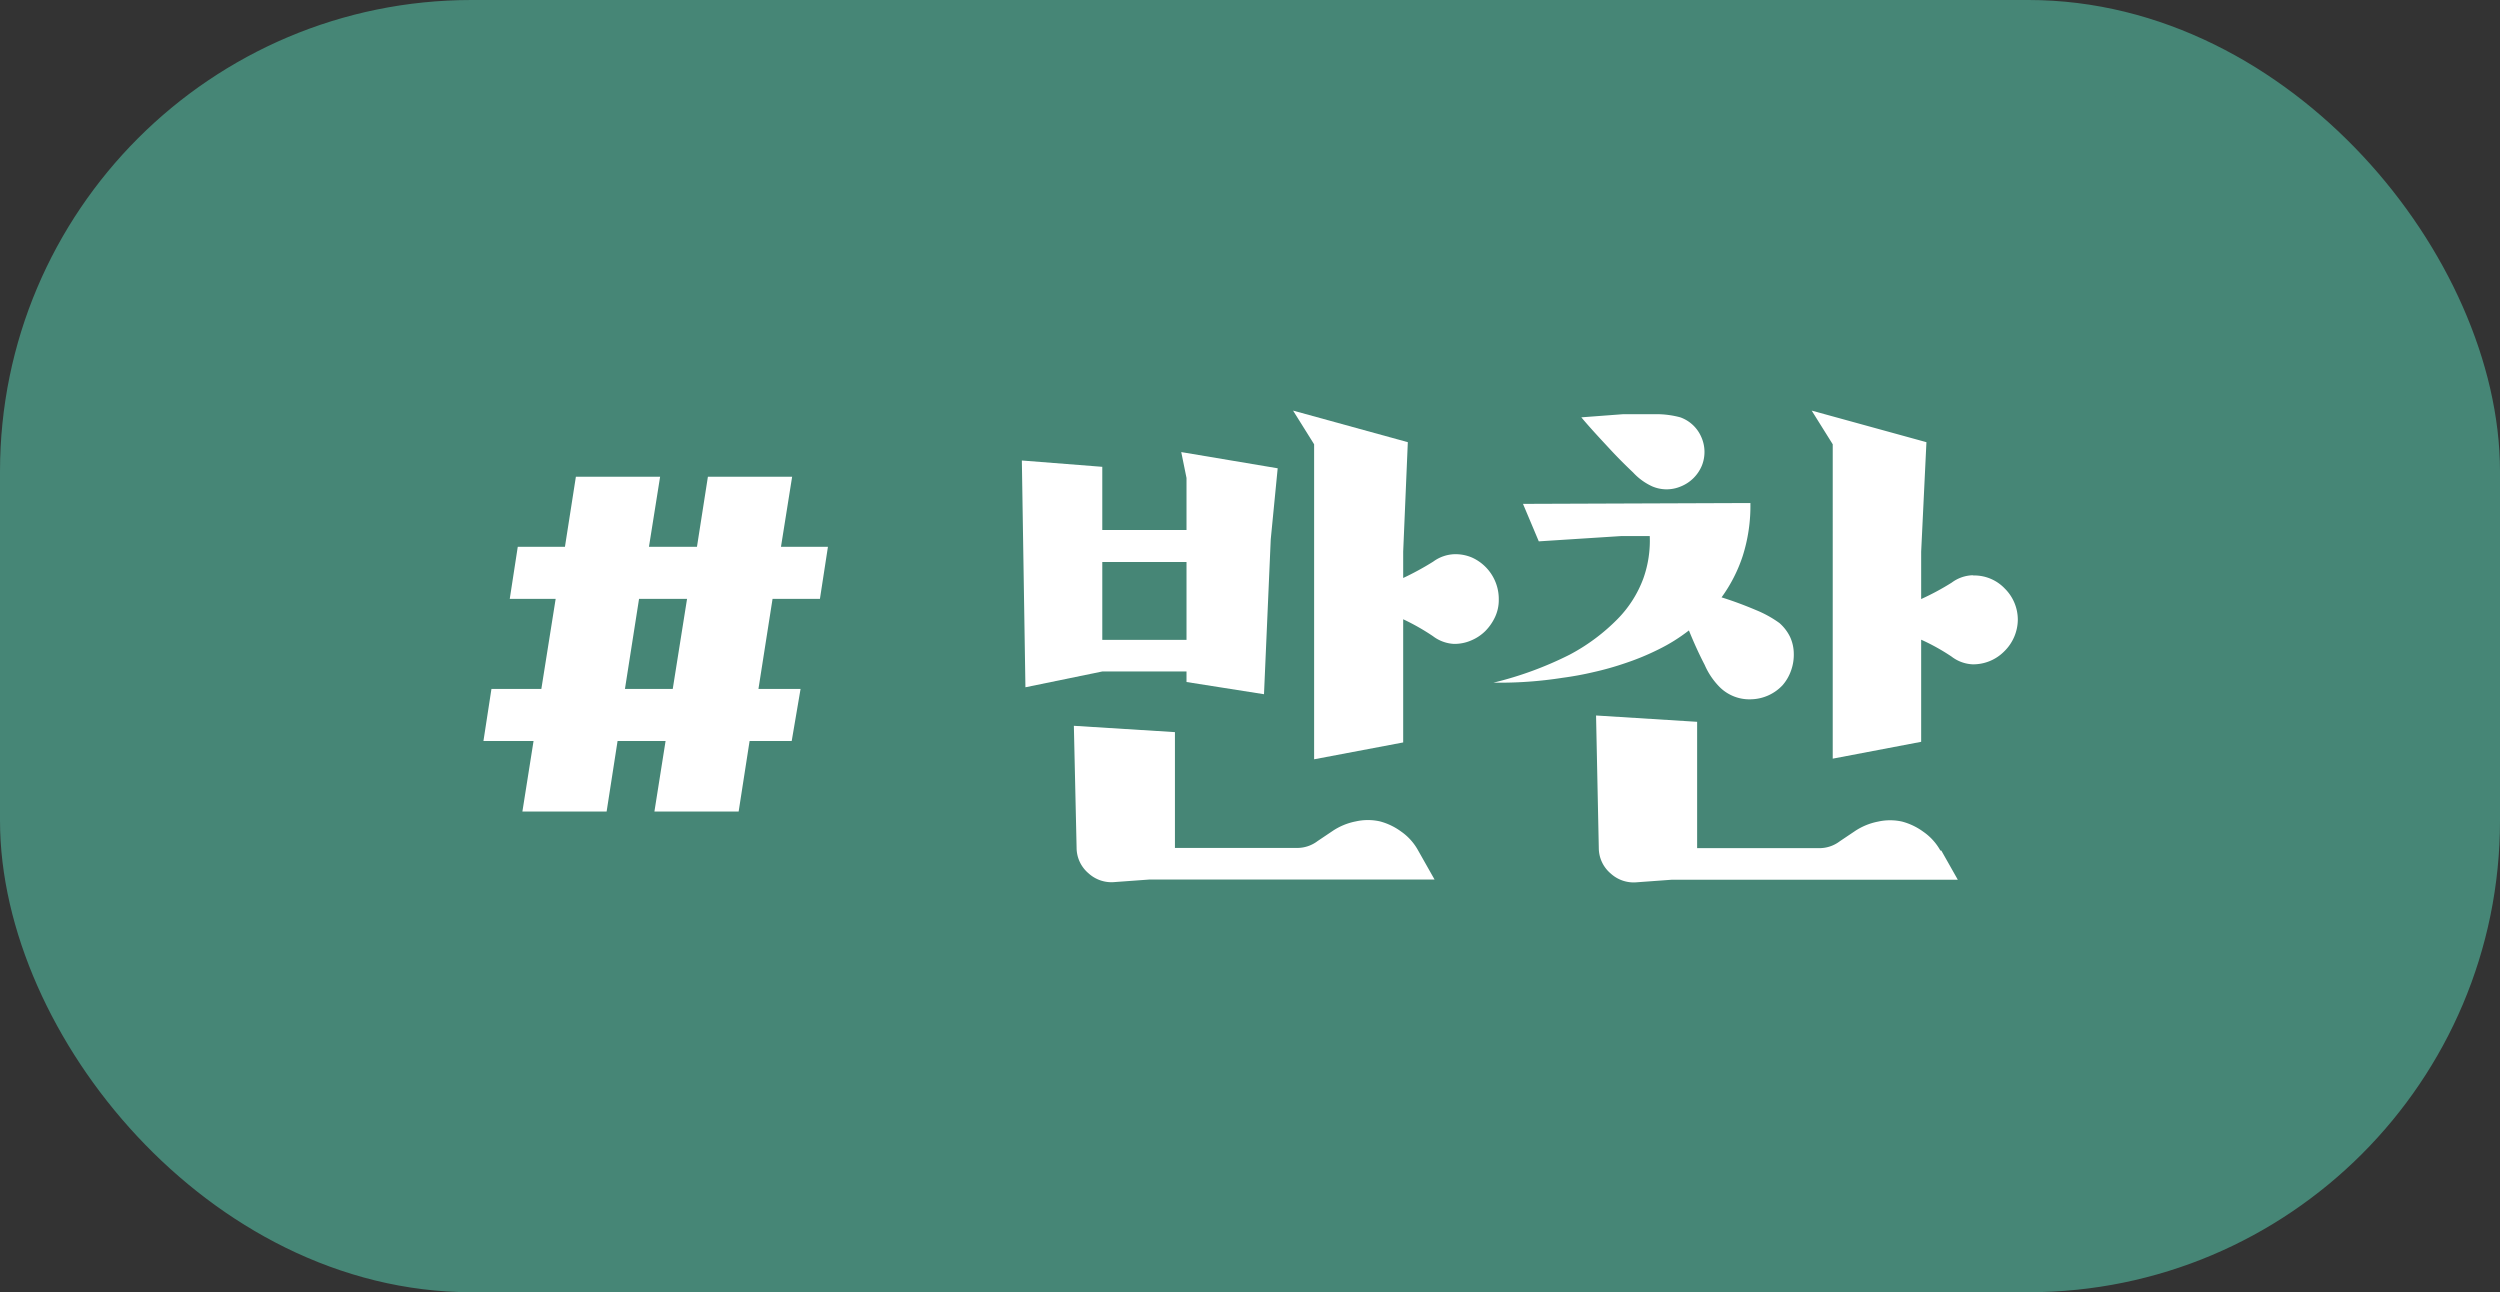 <svg id="레이어_1" data-name="레이어 1" xmlns="http://www.w3.org/2000/svg" viewBox="0 0 118.73 61.37"><rect x="0" y="0" width="118.73" height="61.37" fill="#333333" stroke="none"/><defs><style>.cls-1{fill:#468676;stroke:#468676;stroke-linecap:round;stroke-linejoin:round;stroke-width:4px;}.cls-2{fill:#fff;}</style></defs><rect class="cls-1" x="2" y="2" width="114.73" height="57.37" rx="20.4"/><path class="cls-2" d="M335.77,436.09h-2l-.52,3.35h-4l.53-3.35h-2.28l-.52,3.35h-4l.53-3.35h-2.38l.38-2.47h2.37l.68-4.28h-2.18l.38-2.47H325l.52-3.33h4l-.53,3.33h2.28l.52-3.33h4l-.53,3.33h2.23l-.38,2.47h-2.25l-.67,4.28h2Zm-7.92-2.47h2.27l.68-4.28h-2.28Z" transform="translate(-298.17 -400.9)"/><path class="cls-2" d="M358.85,423.14l-.33,3.38-.32,7.35-3.68-.58v-.5h-4l-3.65.75-.17-10.77,3.82.3v3h4v-2.47l-.25-1.23Zm6.67,18.15.78,1.38H352.77l-1.65.12a1.62,1.62,0,0,1-1.26-.42,1.59,1.59,0,0,1-.56-1.2l-.13-5.8,4.8.3v5.5h5.78a1.6,1.6,0,0,0,1-.33l.7-.47a3,3,0,0,1,1.11-.46,2.62,2.62,0,0,1,1.15,0,3,3,0,0,1,1,.48A2.64,2.64,0,0,1,365.52,441.29Zm-11-10v-3.7h-4v3.7Zm12.73-4.07a2,2,0,0,1,.83.16,2.16,2.16,0,0,1,1.27,2,1.9,1.9,0,0,1-.18.83,2.37,2.37,0,0,1-.46.66,2.12,2.12,0,0,1-.68.45,2,2,0,0,1-.81.16,1.8,1.8,0,0,1-1-.37,10.54,10.54,0,0,0-1.41-.8v5.85l-4.23.8V422l-1-1.6,5.45,1.5-.22,5.2v1.25a13.41,13.41,0,0,0,1.43-.78A1.8,1.8,0,0,1,367.25,427.22Z" transform="translate(-298.17 -400.9)"/><path class="cls-2" d="M381.3,424.79a7.84,7.84,0,0,1-.37,2.53,7.13,7.13,0,0,1-1,1.95c.58.18,1.13.39,1.65.61a5.31,5.31,0,0,1,1.1.61,2.1,2.1,0,0,1,.5.65,1.93,1.93,0,0,1,.18.78,2.22,2.22,0,0,1-.12.8,2.14,2.14,0,0,1-.41.72,2.11,2.11,0,0,1-1.47.67,2,2,0,0,1-1.51-.57,3.43,3.43,0,0,1-.72-1.06c-.27-.52-.52-1.07-.75-1.64a8.27,8.27,0,0,1-1.44.9,11.94,11.94,0,0,1-1.54.64,14.33,14.33,0,0,1-1.55.44,14.89,14.89,0,0,1-1.47.27,19.19,19.19,0,0,1-3.28.23A16.78,16.78,0,0,0,372.7,432a9.26,9.26,0,0,0,2.31-1.72,5.42,5.42,0,0,0,1.21-1.92,5.35,5.35,0,0,0,.3-2h-1.37l-3.9.25-.75-1.78ZM379,423a1.81,1.81,0,0,1-1,1,1.73,1.73,0,0,1-1.36,0,2.84,2.84,0,0,1-.91-.66c-.38-.36-.75-.73-1.11-1.12s-.89-.95-1.35-1.5l2-.15c.53,0,1.05,0,1.57,0a4.37,4.37,0,0,1,1.13.15,1.71,1.71,0,0,1,1,.94A1.74,1.74,0,0,1,379,423Zm11.37,18.3.78,1.38H377.57l-1.65.12a1.62,1.62,0,0,1-1.26-.42,1.59,1.59,0,0,1-.56-1.2l-.13-6.3,4.8.3v6h5.78a1.6,1.6,0,0,0,1-.33l.7-.47a3,3,0,0,1,1.11-.46,2.62,2.62,0,0,1,1.15,0,3,3,0,0,1,1,.48A2.64,2.64,0,0,1,390.32,441.29Zm1.53-13.07a2,2,0,0,1,1.48.62,2.08,2.08,0,0,1,.62,1.5,2.13,2.13,0,0,1-.65,1.49,2.07,2.07,0,0,1-1.5.61,1.77,1.77,0,0,1-1-.37,9.93,9.93,0,0,0-1.44-.8v4.85l-4.2.8V422l-1-1.6,5.45,1.5-.25,5.2v2.25a12.14,12.14,0,0,0,1.45-.78A1.76,1.76,0,0,1,391.85,428.22Z" transform="translate(-298.17 -400.9)"/></svg>